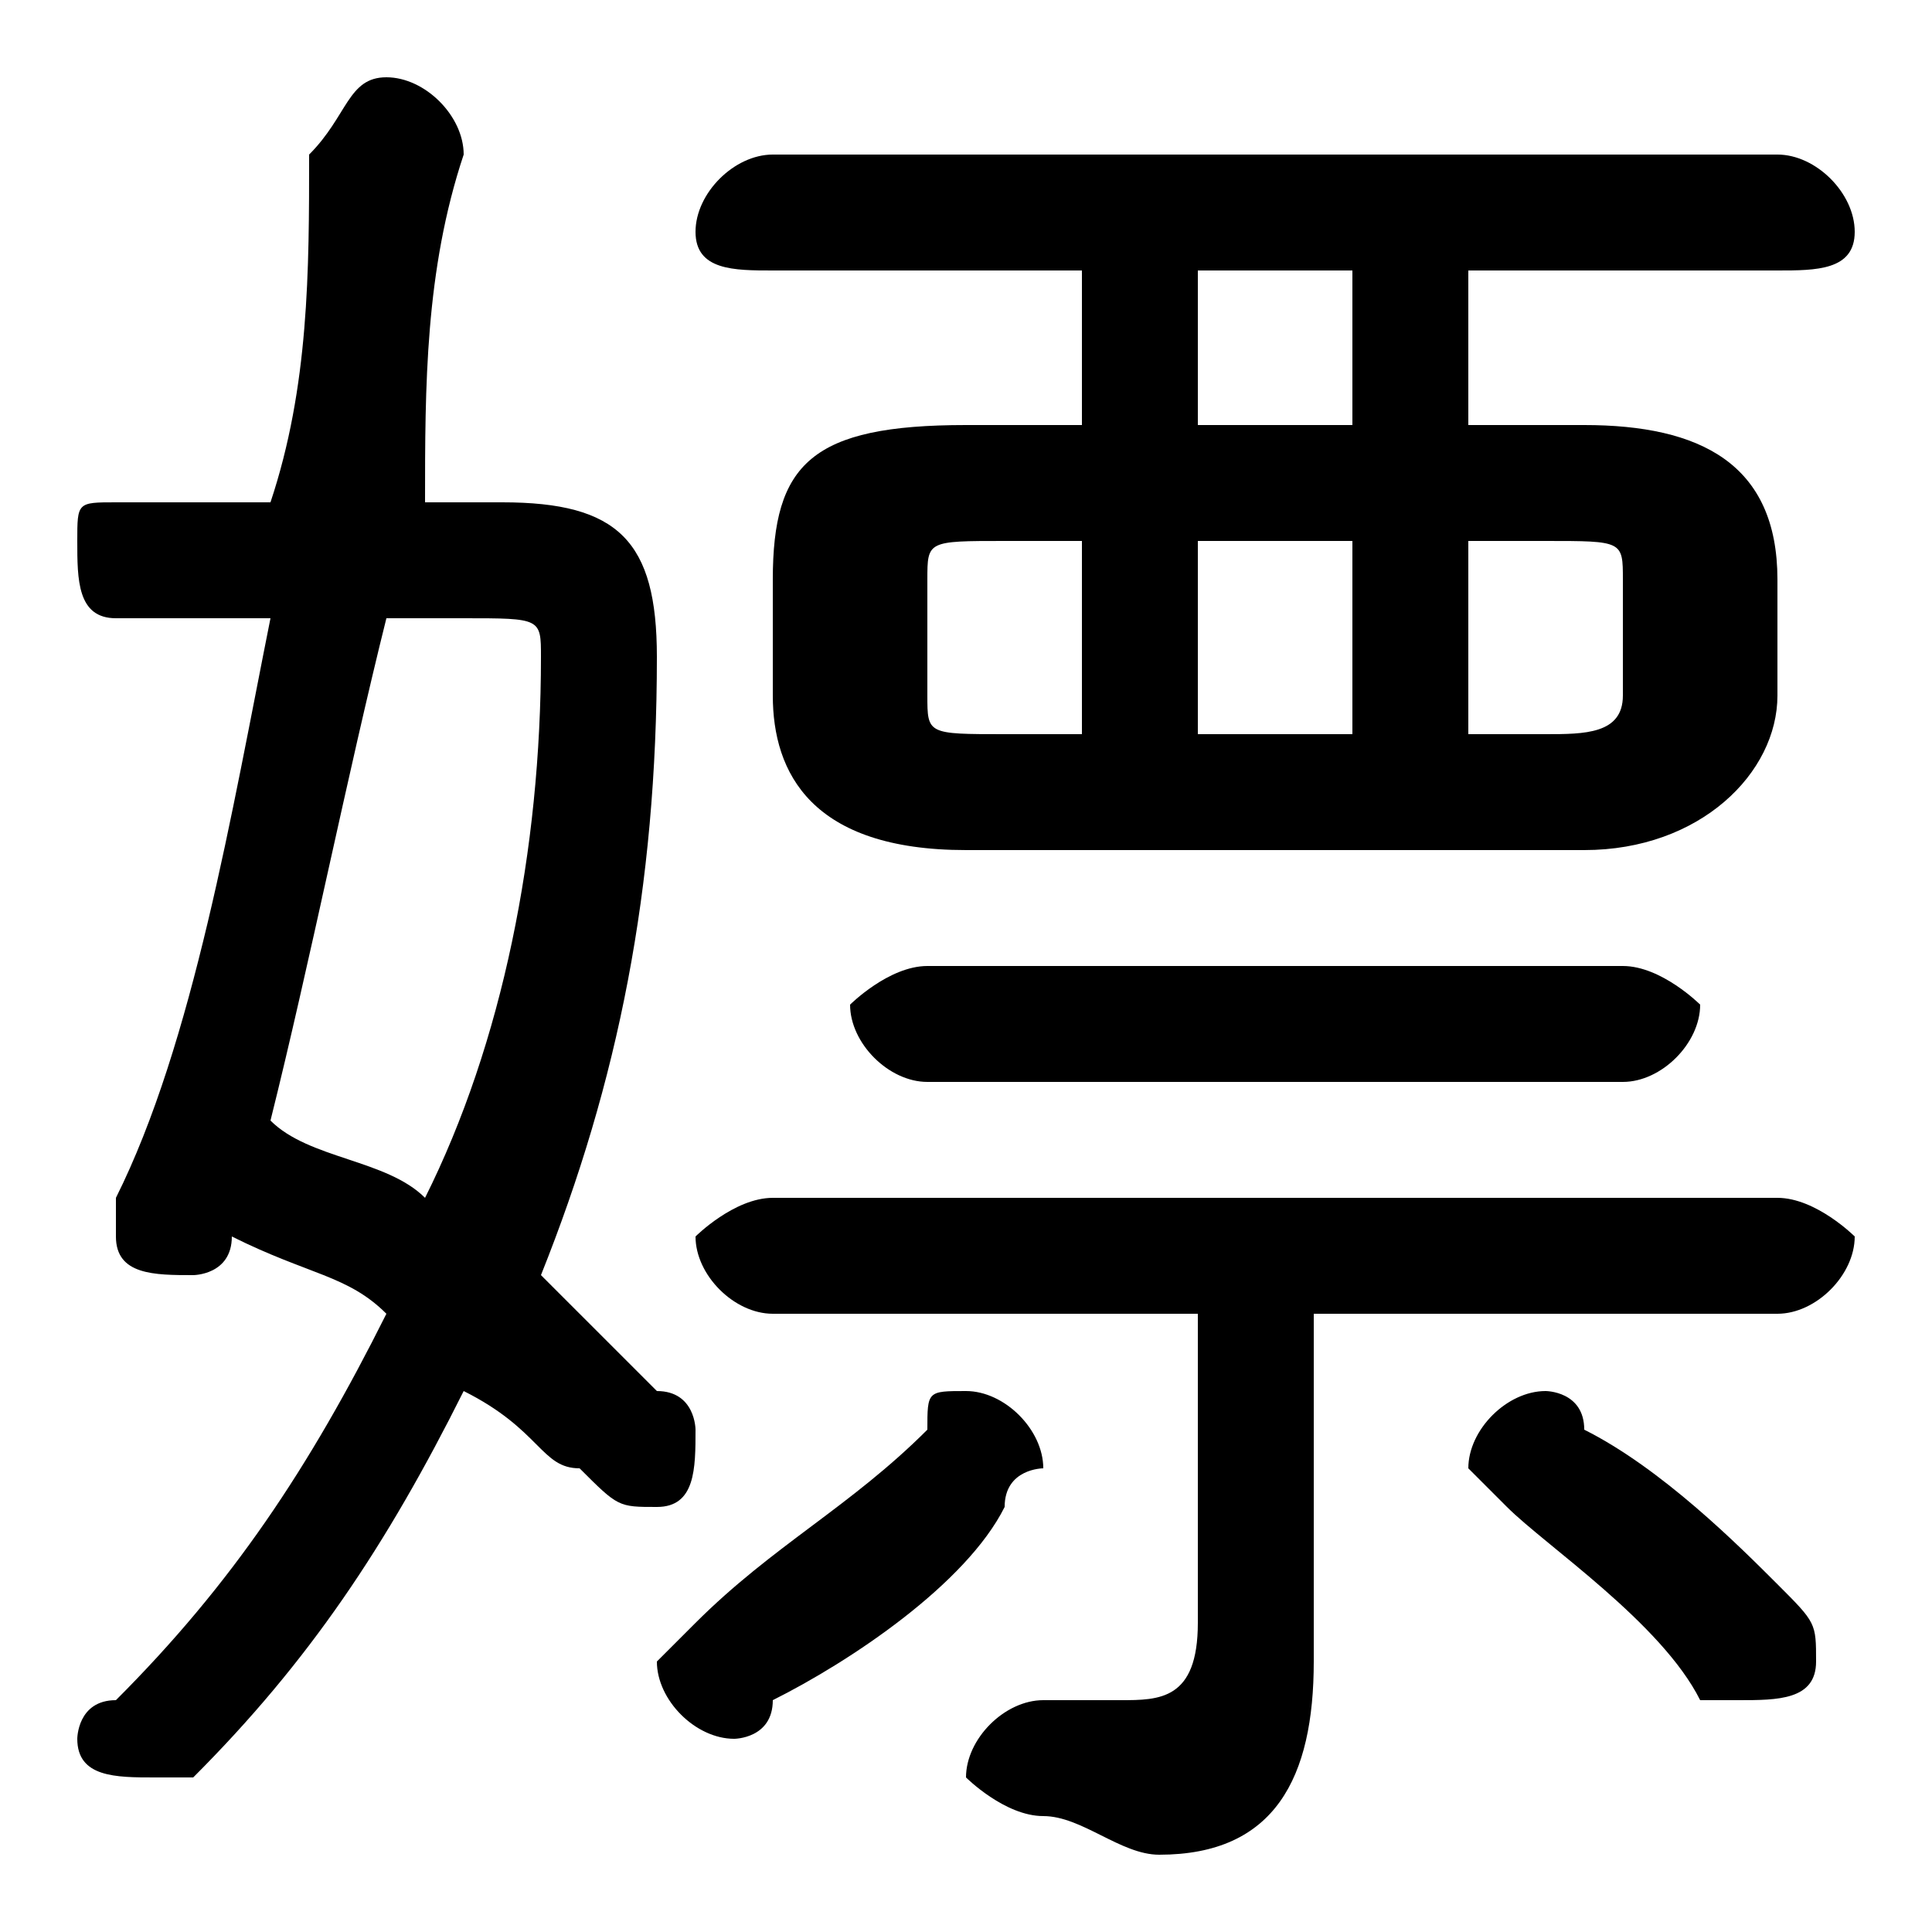 <svg xmlns="http://www.w3.org/2000/svg" viewBox="0 -44.0 50.0 50.0">
    <rect x="0" y="-44.0" width="50.0" height="50.0" fill="#808080" stroke="none"/>
    <g transform="scale(1, -1)">
        <!-- ボディの枠 -->
        <rect x="0" y="-6.0" width="50.0" height="50.0"
            stroke="white" fill="white"/>
        <!-- グリフ座標系の原点 -->
        <circle cx="0" cy="0" r="5" fill="white"/>
        <!-- グリフのアウトライン -->
        <g style="fill:black;stroke:#000000;stroke-width:0;stroke-linecap:round;stroke-linejoin:round;">
        <path d="M 41.0 22.0 C 44.0 22.0 46.0 24.0 46.0 26.0 L 46.0 29.0 C 46.0 32.0 44.0 33.0 41.0 33.0 L 38.0 33.0 L 38.0 37.0 L 46.0 37.0 C 47.0 37.0 48.0 37.0 48.0 38.0 C 48.0 39.0 47.0 40.0 46.0 40.0 L 20.0 40.0 C 19.0 40.0 18.0 39.0 18.0 38.0 C 18.0 37.0 19.0 37.0 20.0 37.0 L 28.0 37.0 L 28.0 33.0 L 25.0 33.0 C 21.0 33.0 20.0 32.0 20.0 29.0 L 20.0 26.0 C 20.0 24.0 21.0 22.0 25.0 22.0 Z M 38.0 25.0 L 38.0 30.0 L 40.0 30.0 C 42.0 30.0 42.0 30.0 42.0 29.0 L 42.0 26.0 C 42.0 25.0 41.0 25.0 40.0 25.0 Z M 26.0 25.0 C 24.0 25.0 24.0 25.0 24.0 26.0 L 24.0 29.0 C 24.0 30.0 24.0 30.0 26.0 30.0 L 28.0 30.0 L 28.0 25.0 Z M 35.0 30.0 L 35.0 25.0 L 31.0 25.0 L 31.0 30.0 Z M 35.0 33.0 L 31.0 33.0 L 31.0 37.0 L 35.0 37.0 Z M 11.0 31.0 C 11.0 34.0 11.0 37.0 12.0 40.0 C 12.0 41.0 11.0 42.0 10.0 42.0 C 9.0 42.0 9.0 41.0 8.0 40.0 C 8.0 37.0 8.0 34.0 7.0 31.0 L 3.0 31.0 C 2.0 31.0 2.0 31.0 2.0 30.0 C 2.0 29.0 2.0 28.0 3.0 28.0 L 7.0 28.0 C 6.0 23.0 5.0 17.0 3.0 13.0 C 3.0 13.0 3.0 12.0 3.0 12.0 C 3.0 11.0 4.0 11.0 5.0 11.0 C 5.0 11.0 6.0 11.0 6.0 12.0 C 8.0 11.0 9.0 11.0 10.0 10.0 C 8.0 6.0 6.0 3.0 3.0 0.0 C 2.0 -0.0 2.0 -1.0 2.0 -1.0 C 2.0 -2.0 3.0 -2.0 4.0 -2.0 C 4.0 -2.0 5.0 -2.0 5.0 -2.0 C 8.0 1.0 10.0 4.0 12.0 8.0 C 14.0 7.0 14.0 6.0 15.0 6.0 C 16.0 5.0 16.0 5.0 17.0 5.0 C 18.0 5.0 18.0 6.0 18.0 7.0 C 18.0 7.0 18.0 8.0 17.0 8.0 C 16.0 9.0 15.0 10.0 14.0 11.0 C 16.0 16.0 17.0 21.0 17.0 27.0 C 17.0 30.0 16.0 31.0 13.0 31.0 Z M 12.0 28.0 C 14.0 28.0 14.0 28.0 14.0 27.0 C 14.0 22.0 13.0 17.0 11.0 13.0 C 10.0 14.0 8.0 14.0 7.0 15.0 C 8.0 19.0 9.0 24.0 10.0 28.0 Z M 31.0 10.0 L 31.0 2.0 C 31.0 0.0 30.0 -0.0 29.0 -0.0 C 29.0 -0.0 28.0 -0.0 27.0 0.0 C 26.0 0.0 25.0 -1.0 25.0 -2.0 C 25.0 -2.0 26.0 -3.0 27.0 -3.0 C 28.0 -3.0 29.0 -4.0 30.0 -4.0 C 33.0 -4.0 34.0 -2.0 34.0 1.0 L 34.0 10.0 L 46.0 10.0 C 47.0 10.0 48.0 11.0 48.0 12.0 C 48.0 12.0 47.0 13.0 46.0 13.0 L 20.0 13.0 C 19.0 13.0 18.0 12.0 18.0 12.0 C 18.0 11.0 19.0 10.0 20.0 10.0 Z M 42.0 16.0 C 43.0 16.0 44.0 17.0 44.0 18.0 C 44.0 18.0 43.0 19.0 42.0 19.0 L 24.0 19.0 C 23.0 19.0 22.0 18.0 22.0 18.0 C 22.0 17.0 23.0 16.0 24.0 16.0 Z M 41.0 7.0 C 41.0 8.0 40.0 8.0 40.0 8.0 C 39.0 8.0 38.0 7.0 38.0 6.0 C 38.0 6.0 38.0 6.0 39.0 5.0 C 40.0 4.0 43.0 2.0 44.0 0.0 C 45.0 -0.0 45.0 -0.0 45.0 -0.0 C 46.0 -0.0 47.0 0.0 47.0 1.0 C 47.0 2.0 47.0 2.0 46.0 3.0 C 45.0 4.0 43.0 6.0 41.0 7.0 Z M 24.0 7.0 C 22.0 5.0 20.0 4.0 18.0 2.0 C 18.0 2.0 17.0 1.0 17.0 1.0 C 17.0 -0.0 18.0 -1.0 19.0 -1.0 C 19.0 -1.0 20.0 -1.0 20.0 -0.0 C 22.0 1.0 25.0 3.0 26.0 5.0 C 26.0 6.0 27.0 6.0 27.0 6.0 C 27.0 7.0 26.0 8.0 25.0 8.0 C 24.0 8.0 24.0 8.0 24.0 7.0 Z"/>
    </g>
    </g>
</svg>
